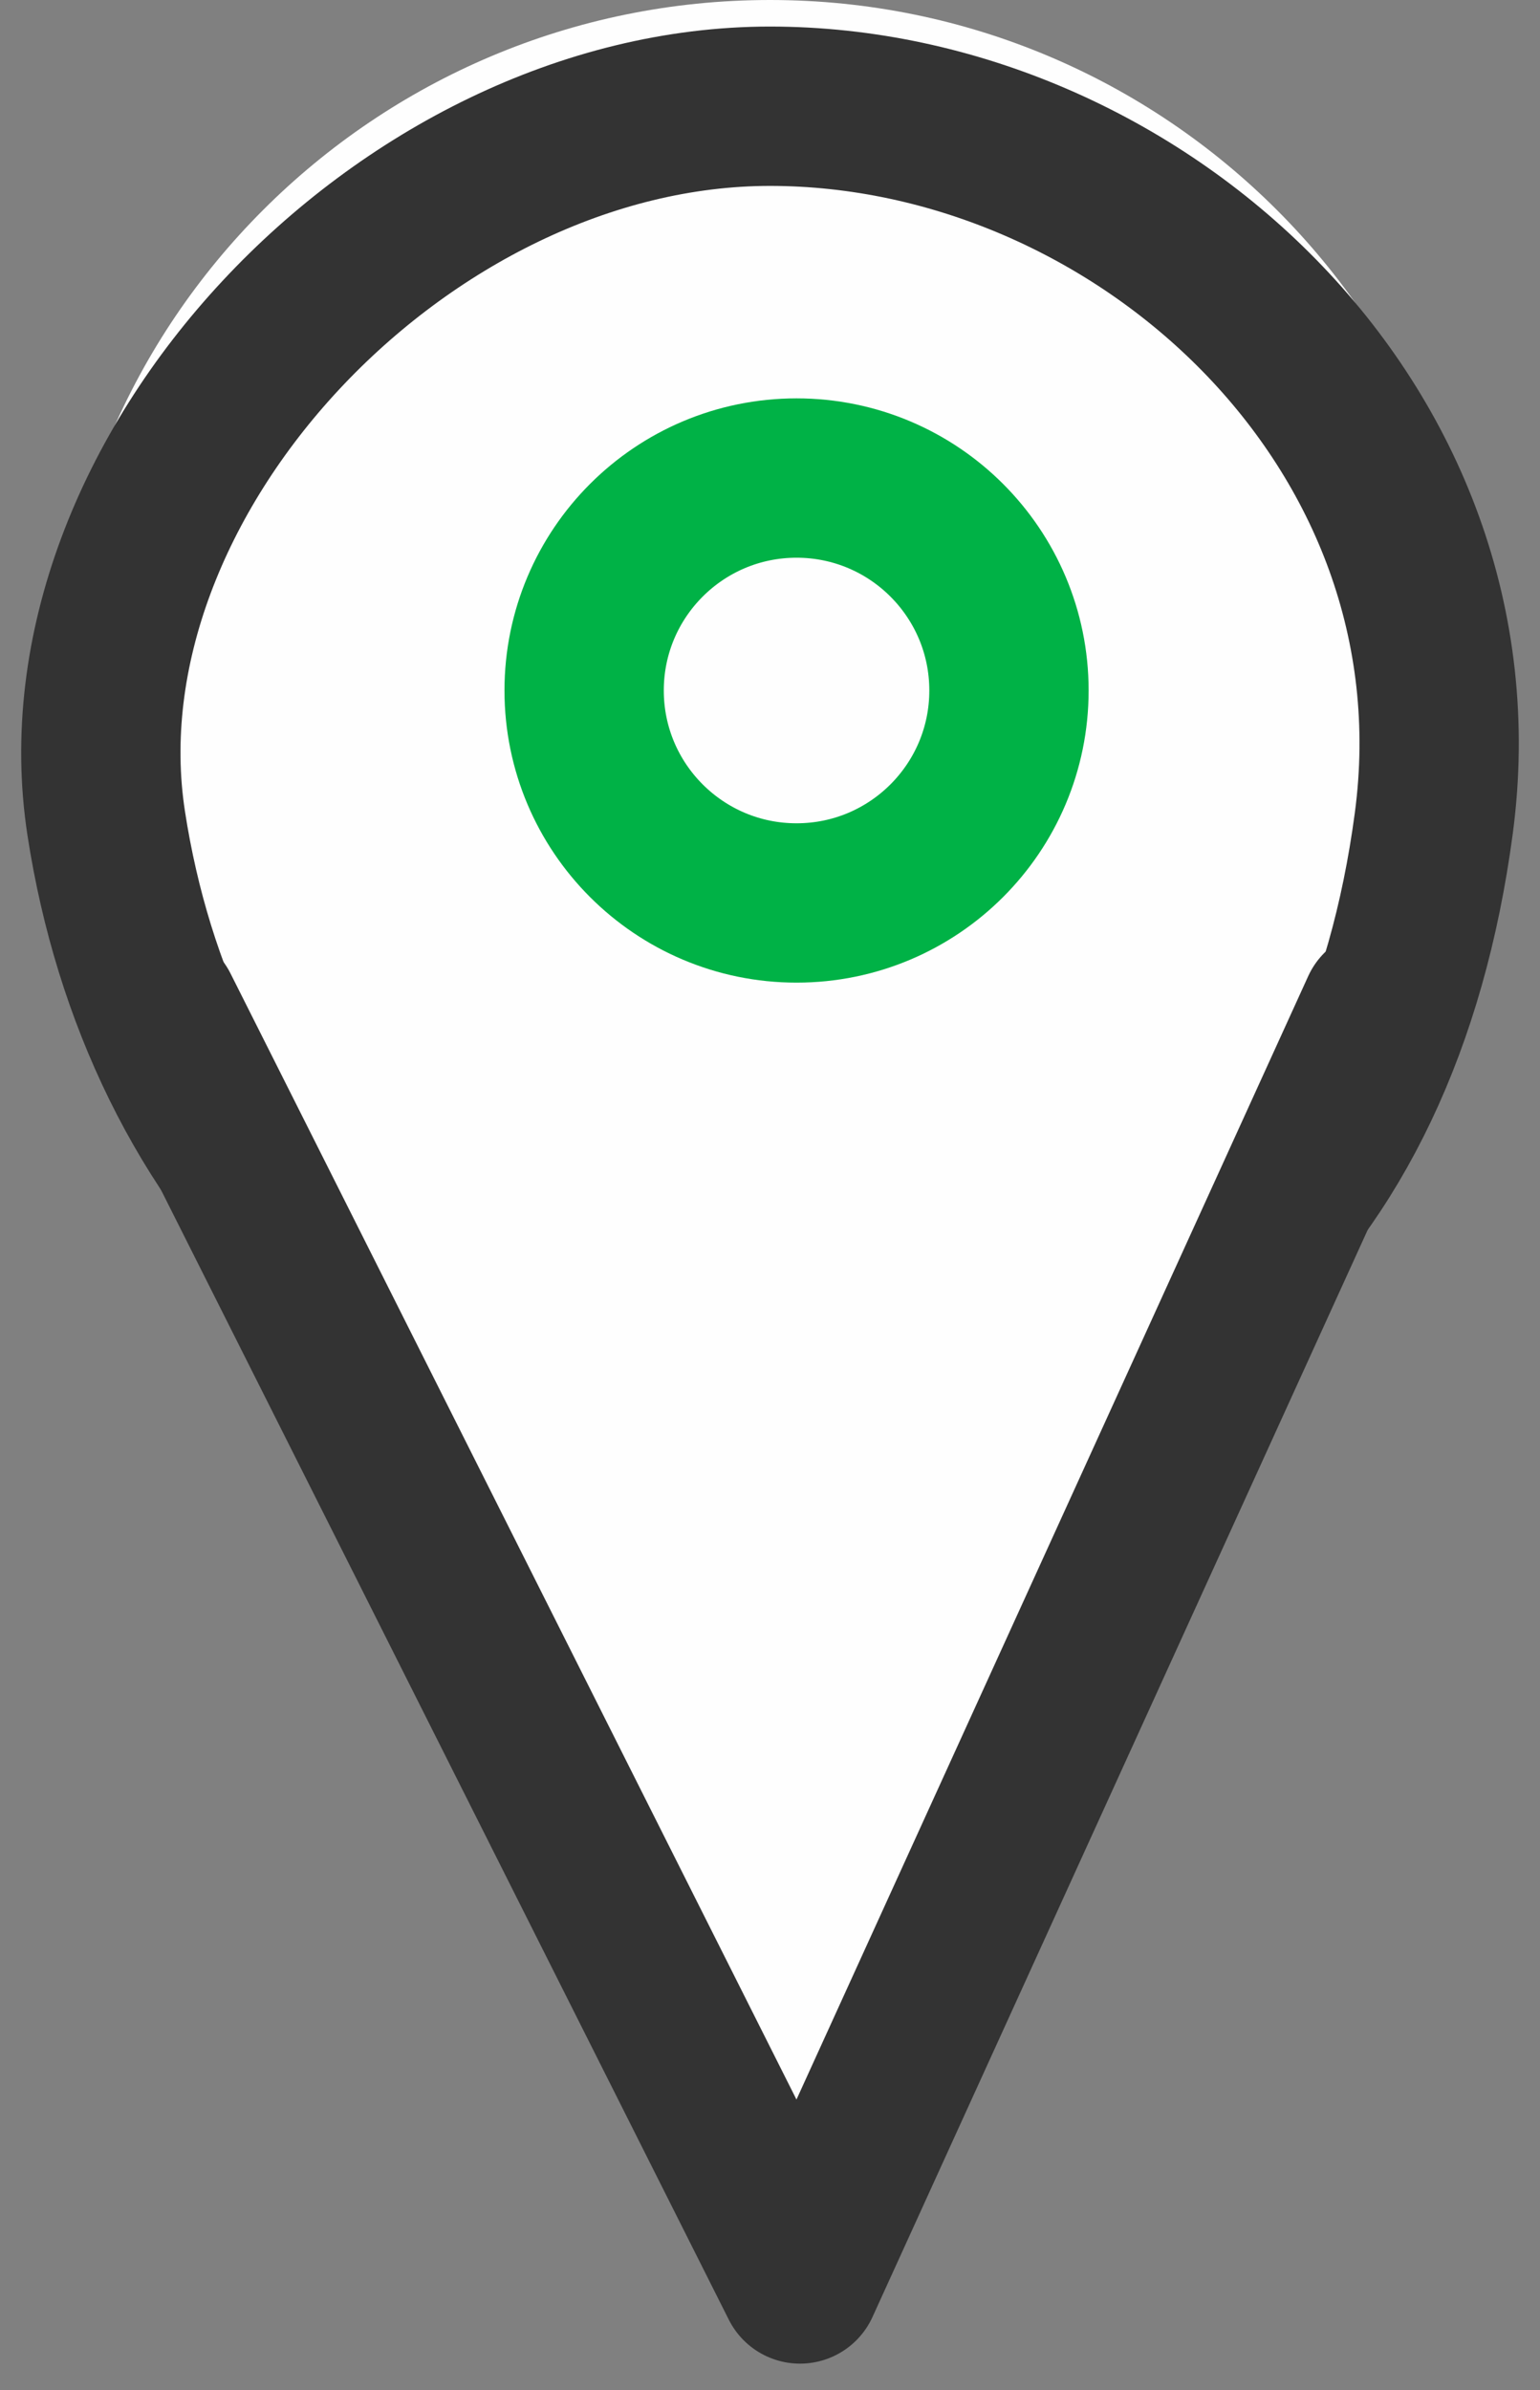 <svg xmlns="http://www.w3.org/2000/svg" width="29" height="45" viewBox="0 0 29 45">
    <rect x="0" y="0" width="29" height="45" fill="#808080" stroke="none"/>
    <g fill="none" fill-rule="evenodd">
        <path fill="#FEFEFE" d="M27 13.5C27 20.956 20.956 27 13.5 27S0 20.956 0 13.5 6.044 0 13.5 0 27 6.044 27 13.5" transform="translate(1)"/>
        <path stroke="#333" stroke-linecap="round" stroke-linejoin="round" stroke-width="3" d="M26 15.5C25 23 20.404 27 13.5 27S2 22 1 15.5 6.596 2 13.5 2 27 8 26 15.5z" transform="translate(1)"/>
        <g>
            <path fill="#FEFEFE" d="M0 0L12.065 24 23 0" transform="translate(1) translate(2 19)"/>
            <path stroke="#333" stroke-linecap="round" stroke-linejoin="round" stroke-width="3" d="M0 0L3.033 6.033 12.065 24 23 0" transform="translate(1) translate(2 19)"/>
        </g>
        <path stroke="#00B246" stroke-linecap="round" stroke-linejoin="round" stroke-width="3" d="M18 13c0 2.209-1.79 4-4 4-2.209 0-4-1.791-4-4s1.791-4 4-4c2.21 0 4 1.791 4 4z" transform="translate(1)"/>
    </g>
</svg>
